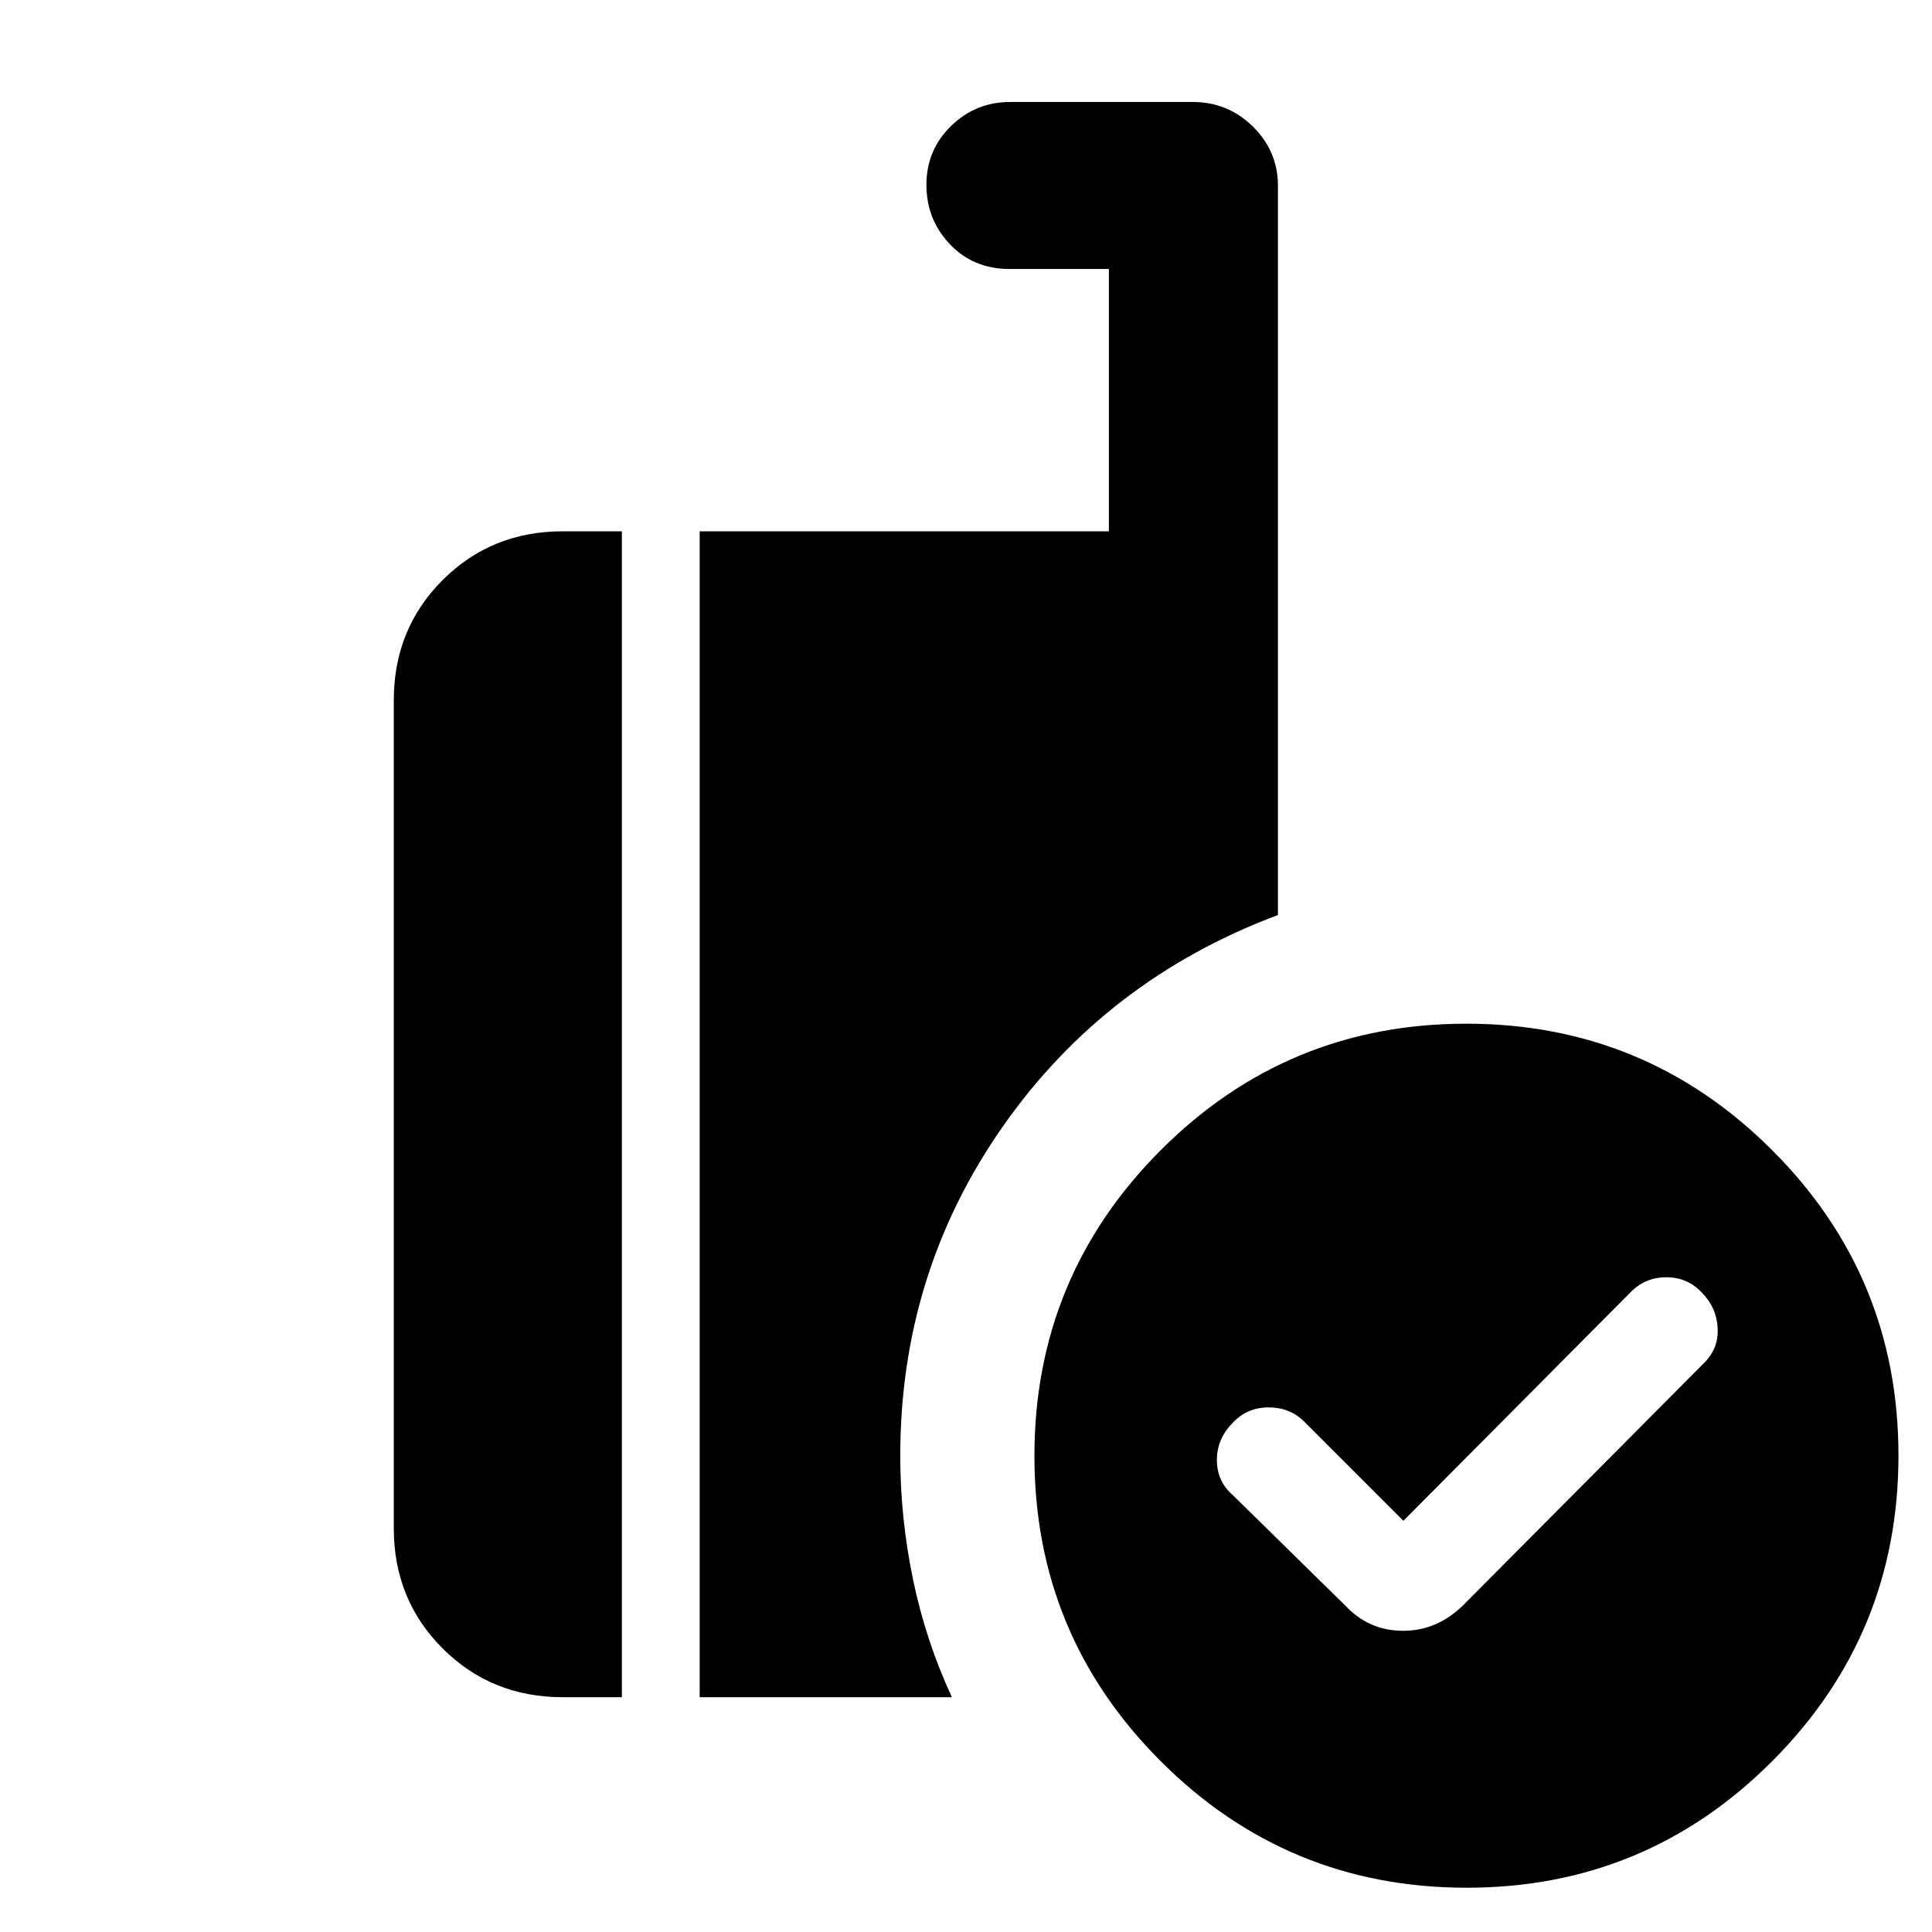 <svg xmlns="http://www.w3.org/2000/svg" height="40" viewBox="0 -960 960 960" width="40"><path d="m697.333-204.333-49-49q-7.15-7.334-17.875-7.334-10.724 0-17.791 7.534-8 7.933-8 18.583 0 10.65 8 17.55l55.667 54.667q11.818 12.666 28.787 12.666 16.97 0 29.879-12.666l119.495-120.162Q854-289.733 853.5-300q-.5-10.266-7.834-17.666-7.066-7.667-17.666-7.667-10.6 0-17.867 7.534l-112.8 113.466ZM728.756-22q-89.049 0-151.902-62.764Q514-147.528 514-236.577q0-89.049 62.764-151.903 62.764-62.853 151.813-62.853 89.05 0 151.903 62.764 62.853 62.764 62.853 151.813 0 89.049-62.764 151.903Q817.806-22 728.756-22Zm-381.09-94.667v-579.332h203.335v-130.335h-49.334q-17.933 0-29.633-12.271-11.7-12.272-11.7-29.57 0-17.298 12.242-29.228 12.241-11.93 29.424-11.93h90.667q17.466 0 29.9 12.242Q635-884.85 635-867.667v362.335q-85.455 32.029-136.56 104.879-51.106 72.85-51.106 163.786 0 30.89 6.333 61.445 6.334 30.555 19.334 58.555H347.666Zm-68 0q-35.499 0-59.749-24.25t-24.25-59.75V-612q0-35.5 24.25-59.749 24.25-24.25 59.749-24.25H309v579.332h-29.334Z"/></svg>
